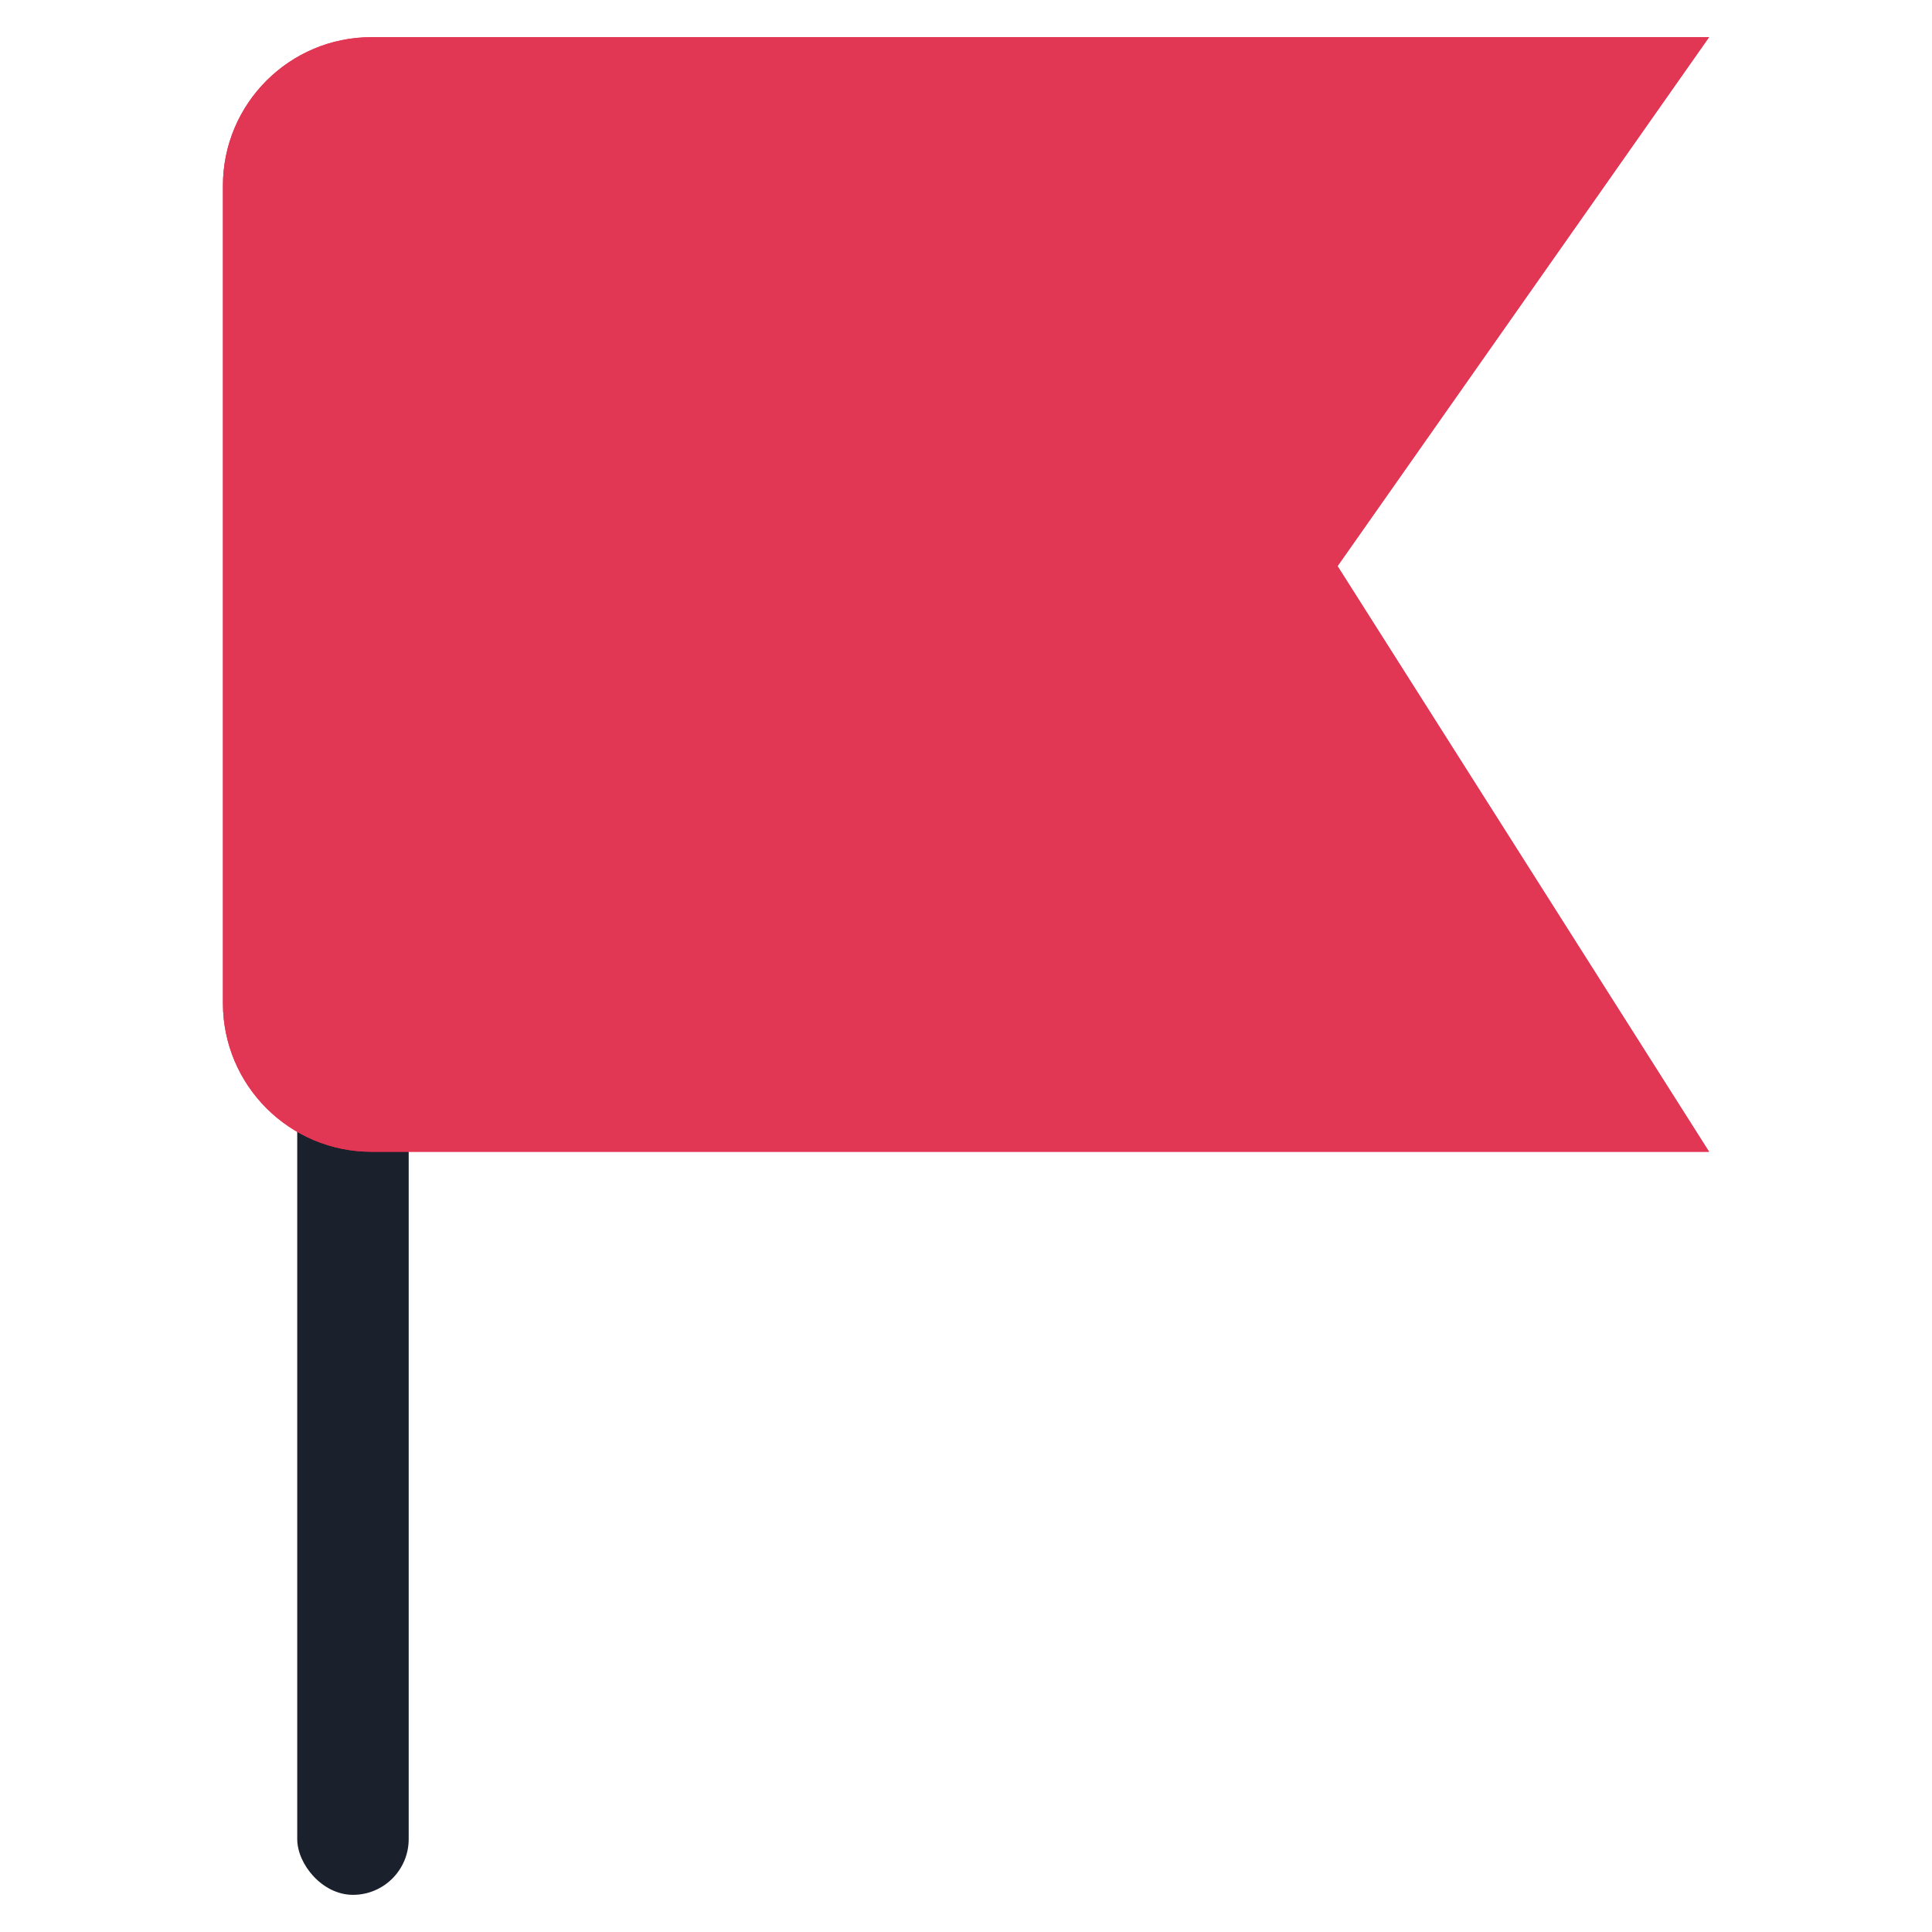 <svg width="52" height="52" viewBox="0 0 52 52" fill="none" xmlns="http://www.w3.org/2000/svg">
<rect x="8" y="19" width="3" height="32" rx="1.5" fill="#1B202D"/>
<path d="M46 1H10C7.791 1 6 2.791 6 5V27C6 29.209 7.791 31 10 31H46L36 15.237L46 1Z" fill="#E23655"/>
<path d="M46 1H10C7.791 1 6 2.791 6 5V27C6 29.209 7.791 31 10 31H46L36 15.237L46 1Z" fill="#E23655"/>
</svg>
